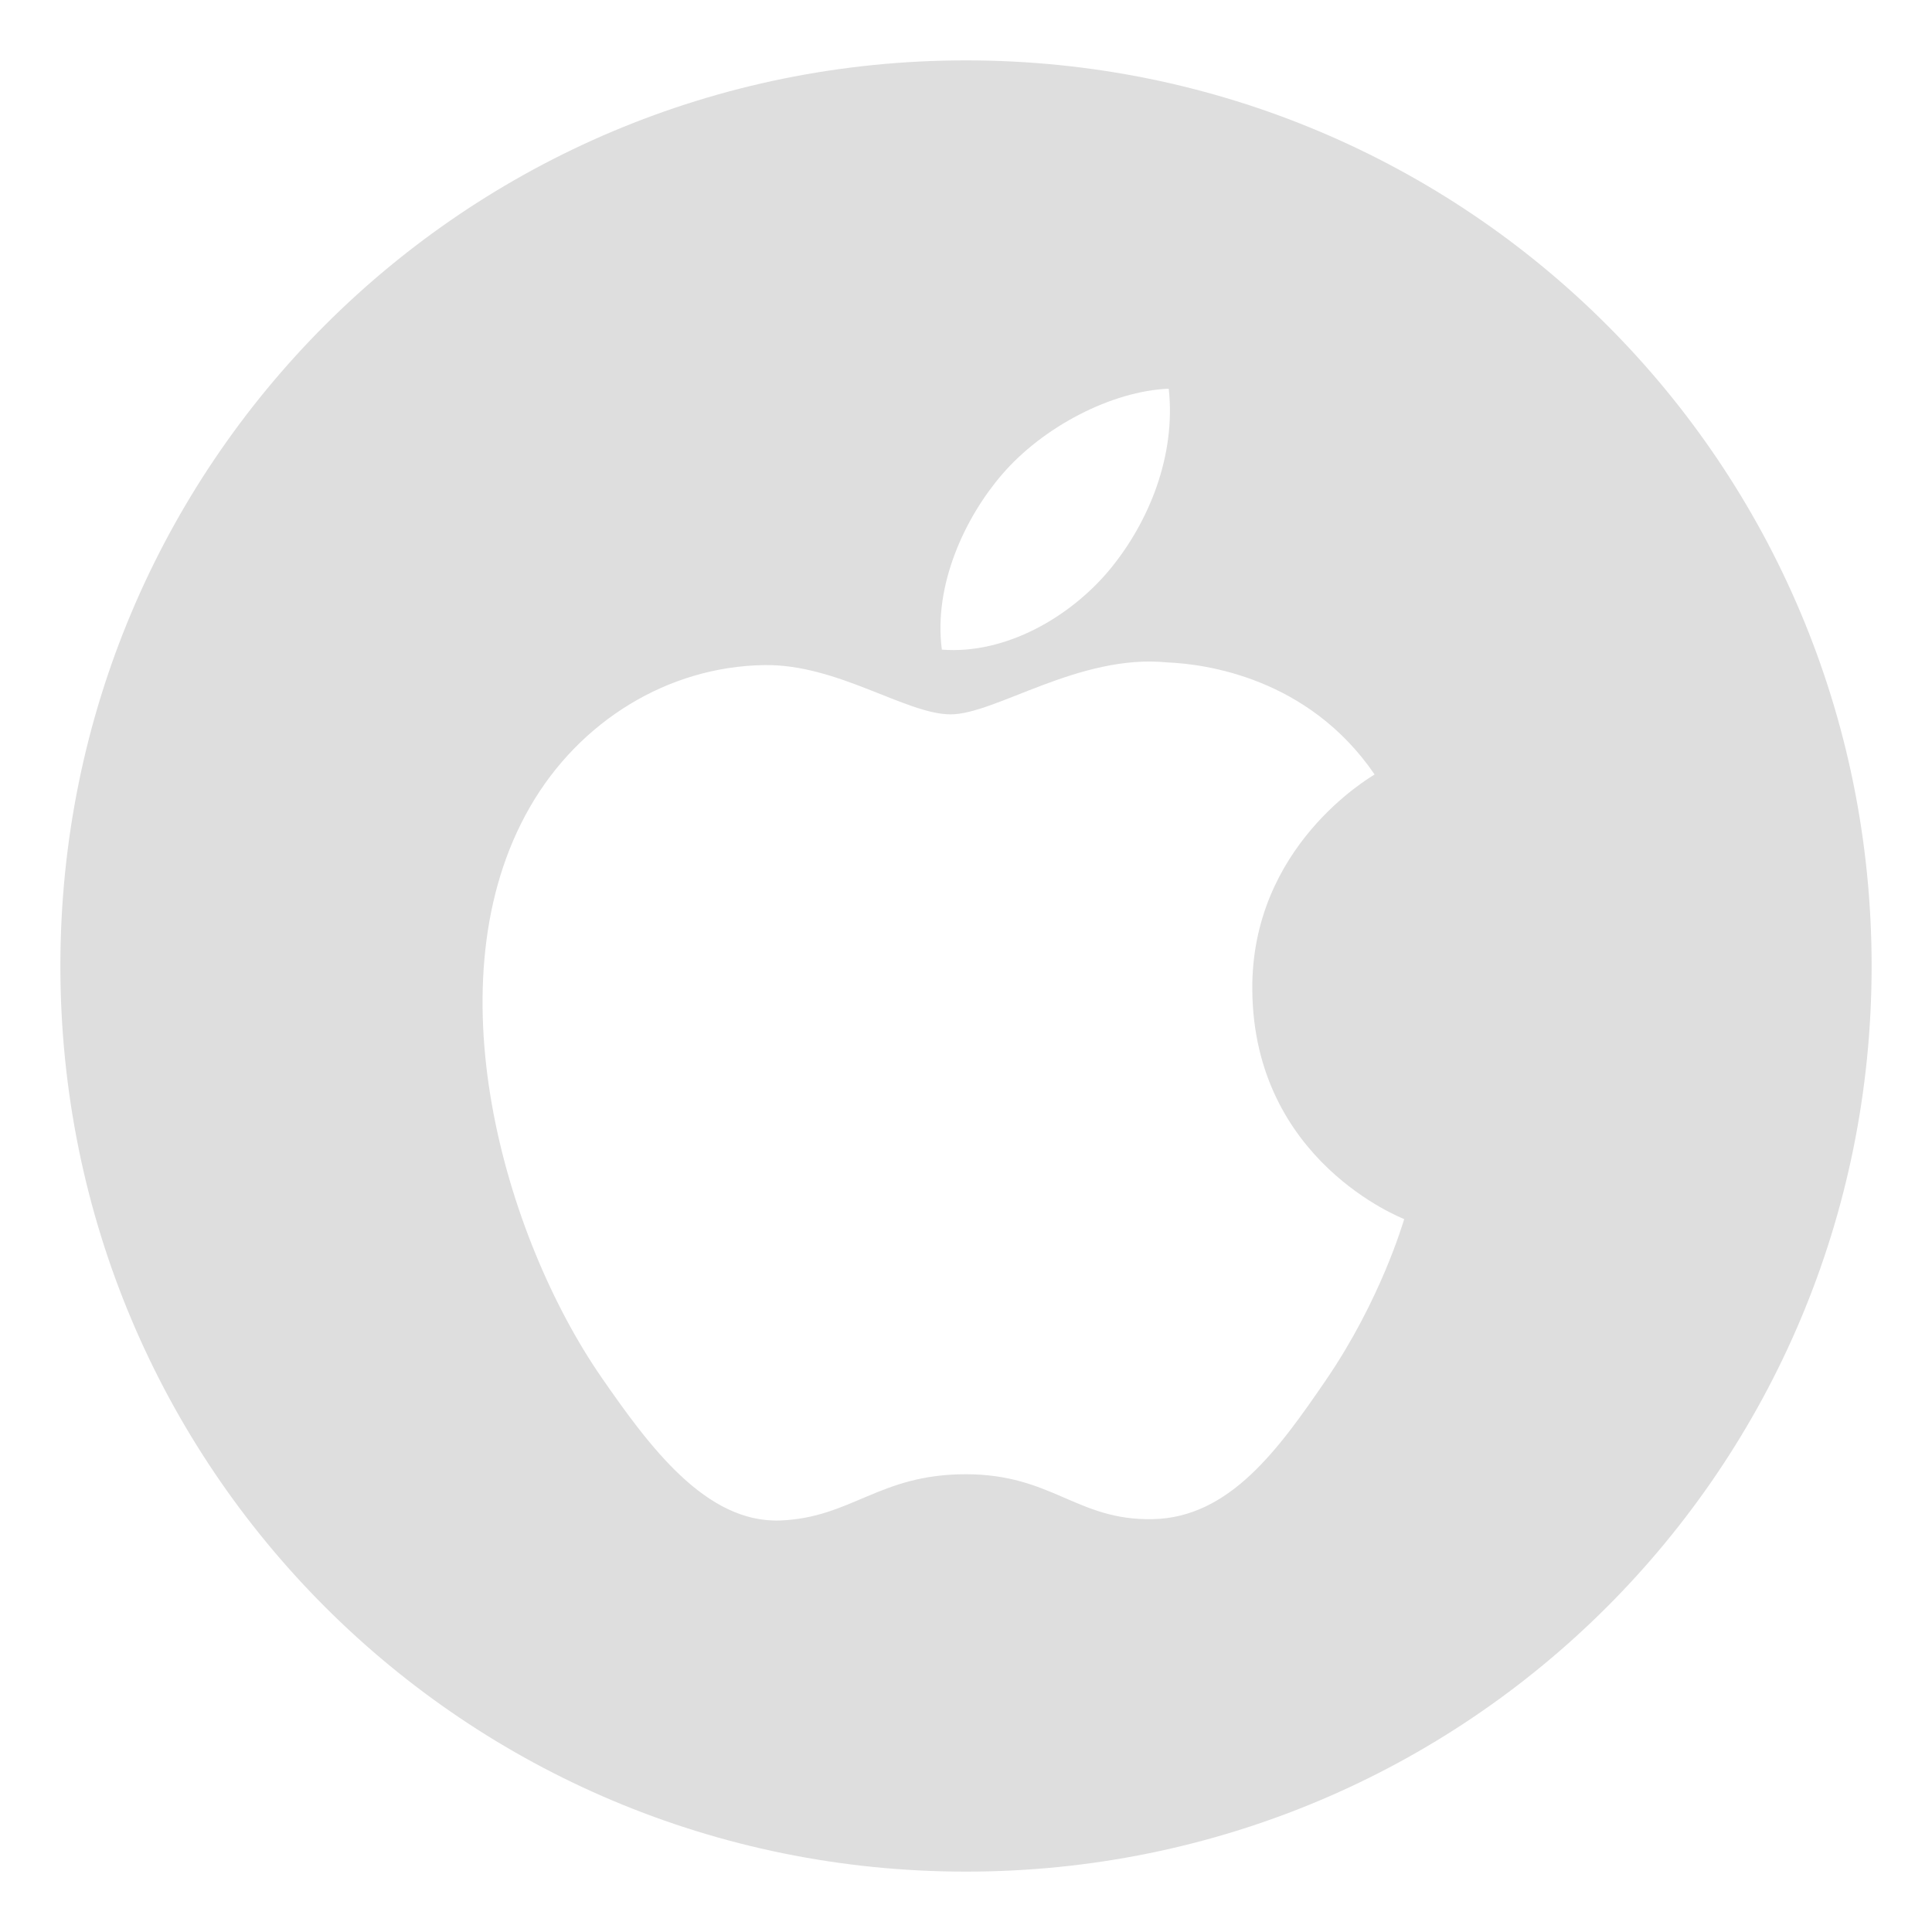 <svg xmlns="http://www.w3.org/2000/svg" viewBox="0 0 16 16">
  <defs id="defs3051">
    <style type="text/css" id="current-color-scheme">
      .ColorScheme-Text {
        color:#dedede;
      }
      </style>
  </defs>
 <path 
     style="fill:currentColor;fill-opacity:1;stroke:none" 
     class="ColorScheme-Text"
     d="M 8,0.5 C 3.845,0.5 0.5,3.845 0.5,8 c 0,4.155 3.345,7.5 7.5,7.5 4.155,0 7.5,-3.345 7.5,-7.5 C 15.5,3.845 12.155,0.5 8,0.5 Z M 9.679,3.219 C 9.739,3.769 9.519,4.318 9.192,4.715 8.864,5.111 8.327,5.421 7.8,5.38 7.729,4.841 7.995,4.281 8.298,3.93 8.637,3.534 9.208,3.238 9.679,3.219 Z M 9.67,5.486 c 0.306,0.013 1.163,0.122 1.714,0.928 -0.044,0.028 -1.024,0.598 -1.013,1.785 0.012,1.418 1.244,1.89 1.258,1.897 -0.011,0.033 -0.196,0.672 -0.648,1.333 -0.391,0.571 -0.797,1.14 -1.436,1.152 -0.628,0.012 -0.83,-0.372 -1.547,-0.372 -0.718,0 -0.943,0.359 -1.536,0.383 C 5.845,12.615 5.376,11.977 4.982,11.408 4.177,10.244 3.562,8.118 4.389,6.683 4.799,5.971 5.533,5.52 6.328,5.508 c 0.605,-0.011 1.176,0.408 1.545,0.408 0.371,0 1.066,-0.504 1.796,-0.43 z"
     />
</svg>
